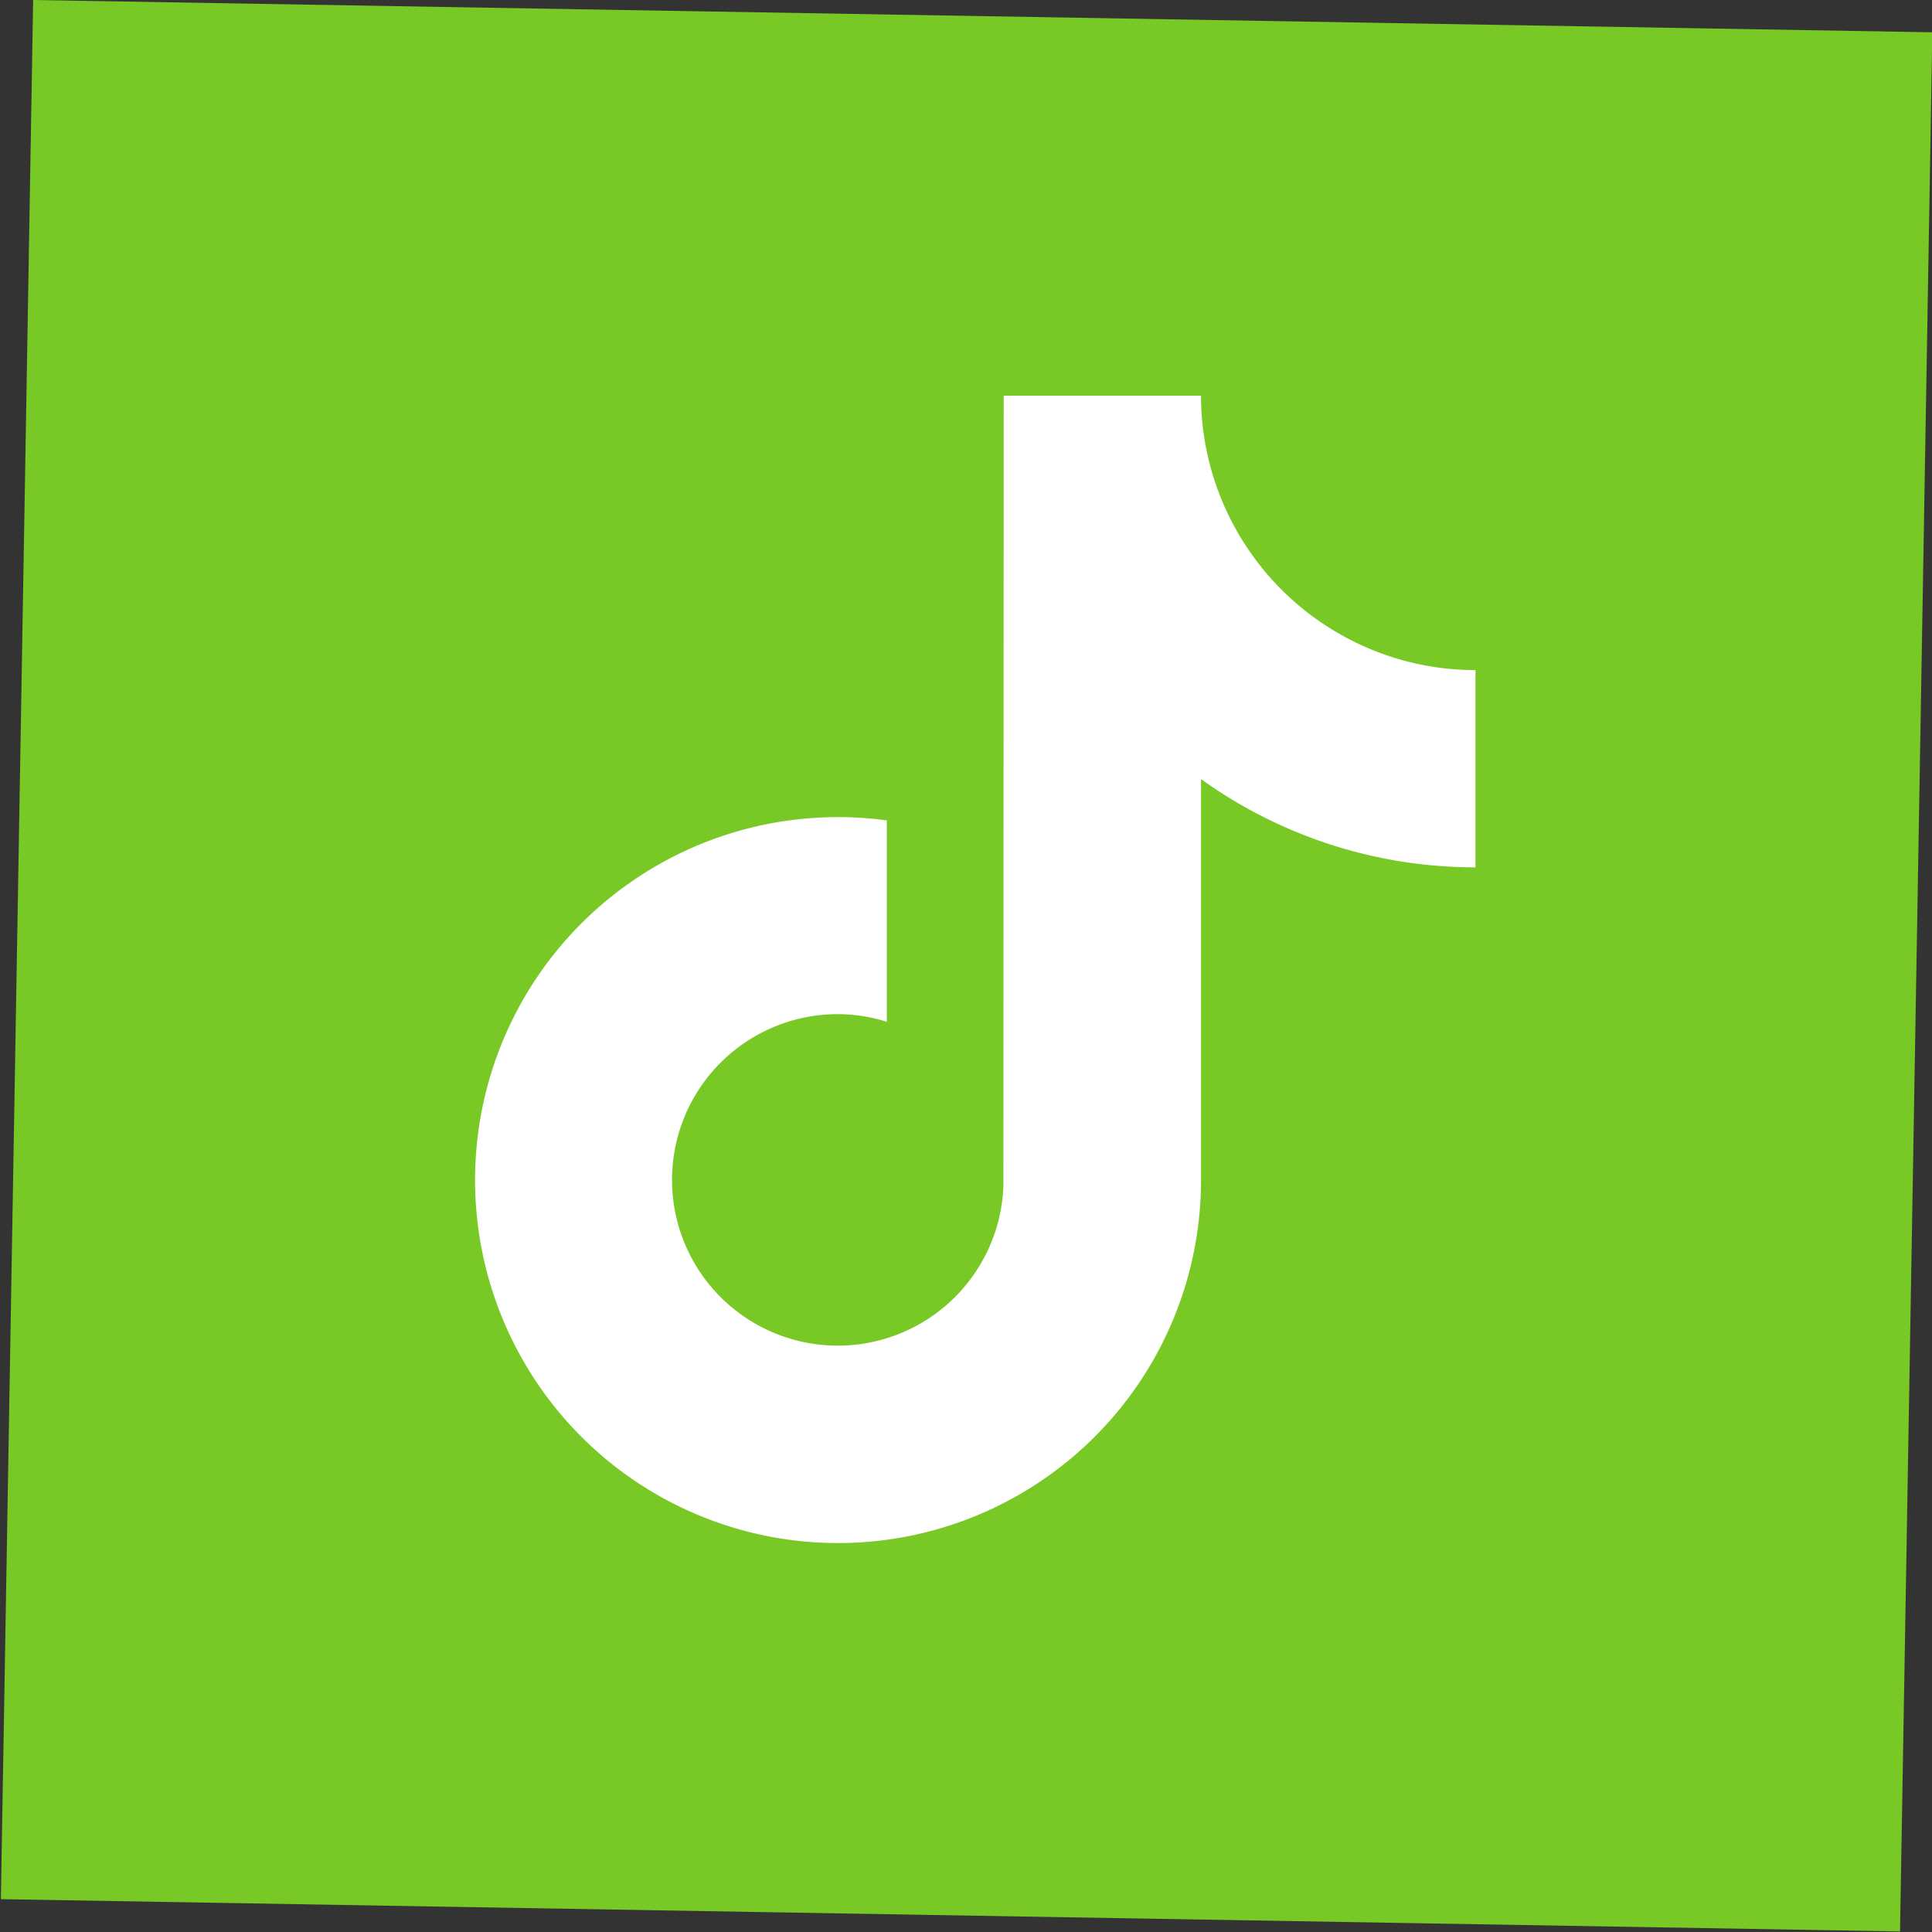 <svg xmlns="http://www.w3.org/2000/svg" xmlns:xlink="http://www.w3.org/1999/xlink" width="48.83" height="48.83" viewBox="0 0 48.83 48.83">
  <rect x="0" y="0" width="48.83" height="48.83" fill="#333333" stroke="none"/>
  <defs>
    <clipPath id="clip-path">
      <rect id="Retângulo_161652" data-name="Retângulo 161652" width="25.29" height="29" fill="none"/>
    </clipPath>
  </defs>
  <g id="Grupo_176601" data-name="Grupo 176601" transform="translate(-5675.584 -1198.683)">
    <rect id="Retângulo_161572" data-name="Retângulo 161572" width="48" height="48" transform="matrix(1, 0.017, -0.017, 1, 5676.422, 1198.683)" fill="#78c926"/>
    <g id="Grupo_176818" data-name="Grupo 176818" transform="translate(5687.584 1208.683)">
      <g id="Grupo_176818-2" data-name="Grupo 176818" clip-path="url(#clip-path)">
        <path id="Caminho_117553" data-name="Caminho 117553" d="M21.513,5.813a6.95,6.95,0,0,1-3.041-4.548A6.97,6.97,0,0,1,18.354,0H13.368L13.36,19.981a4.189,4.189,0,1,1-4.183-4.349,4.138,4.138,0,0,1,1.237.193v-5.09a9.174,9.174,0,1,0,7.941,9.088V9.691a11.86,11.86,0,0,0,6.937,2.23V6.936a6.9,6.9,0,0,1-3.777-1.123" fill="#fff"/>
      </g>
    </g>
  </g>
</svg>
